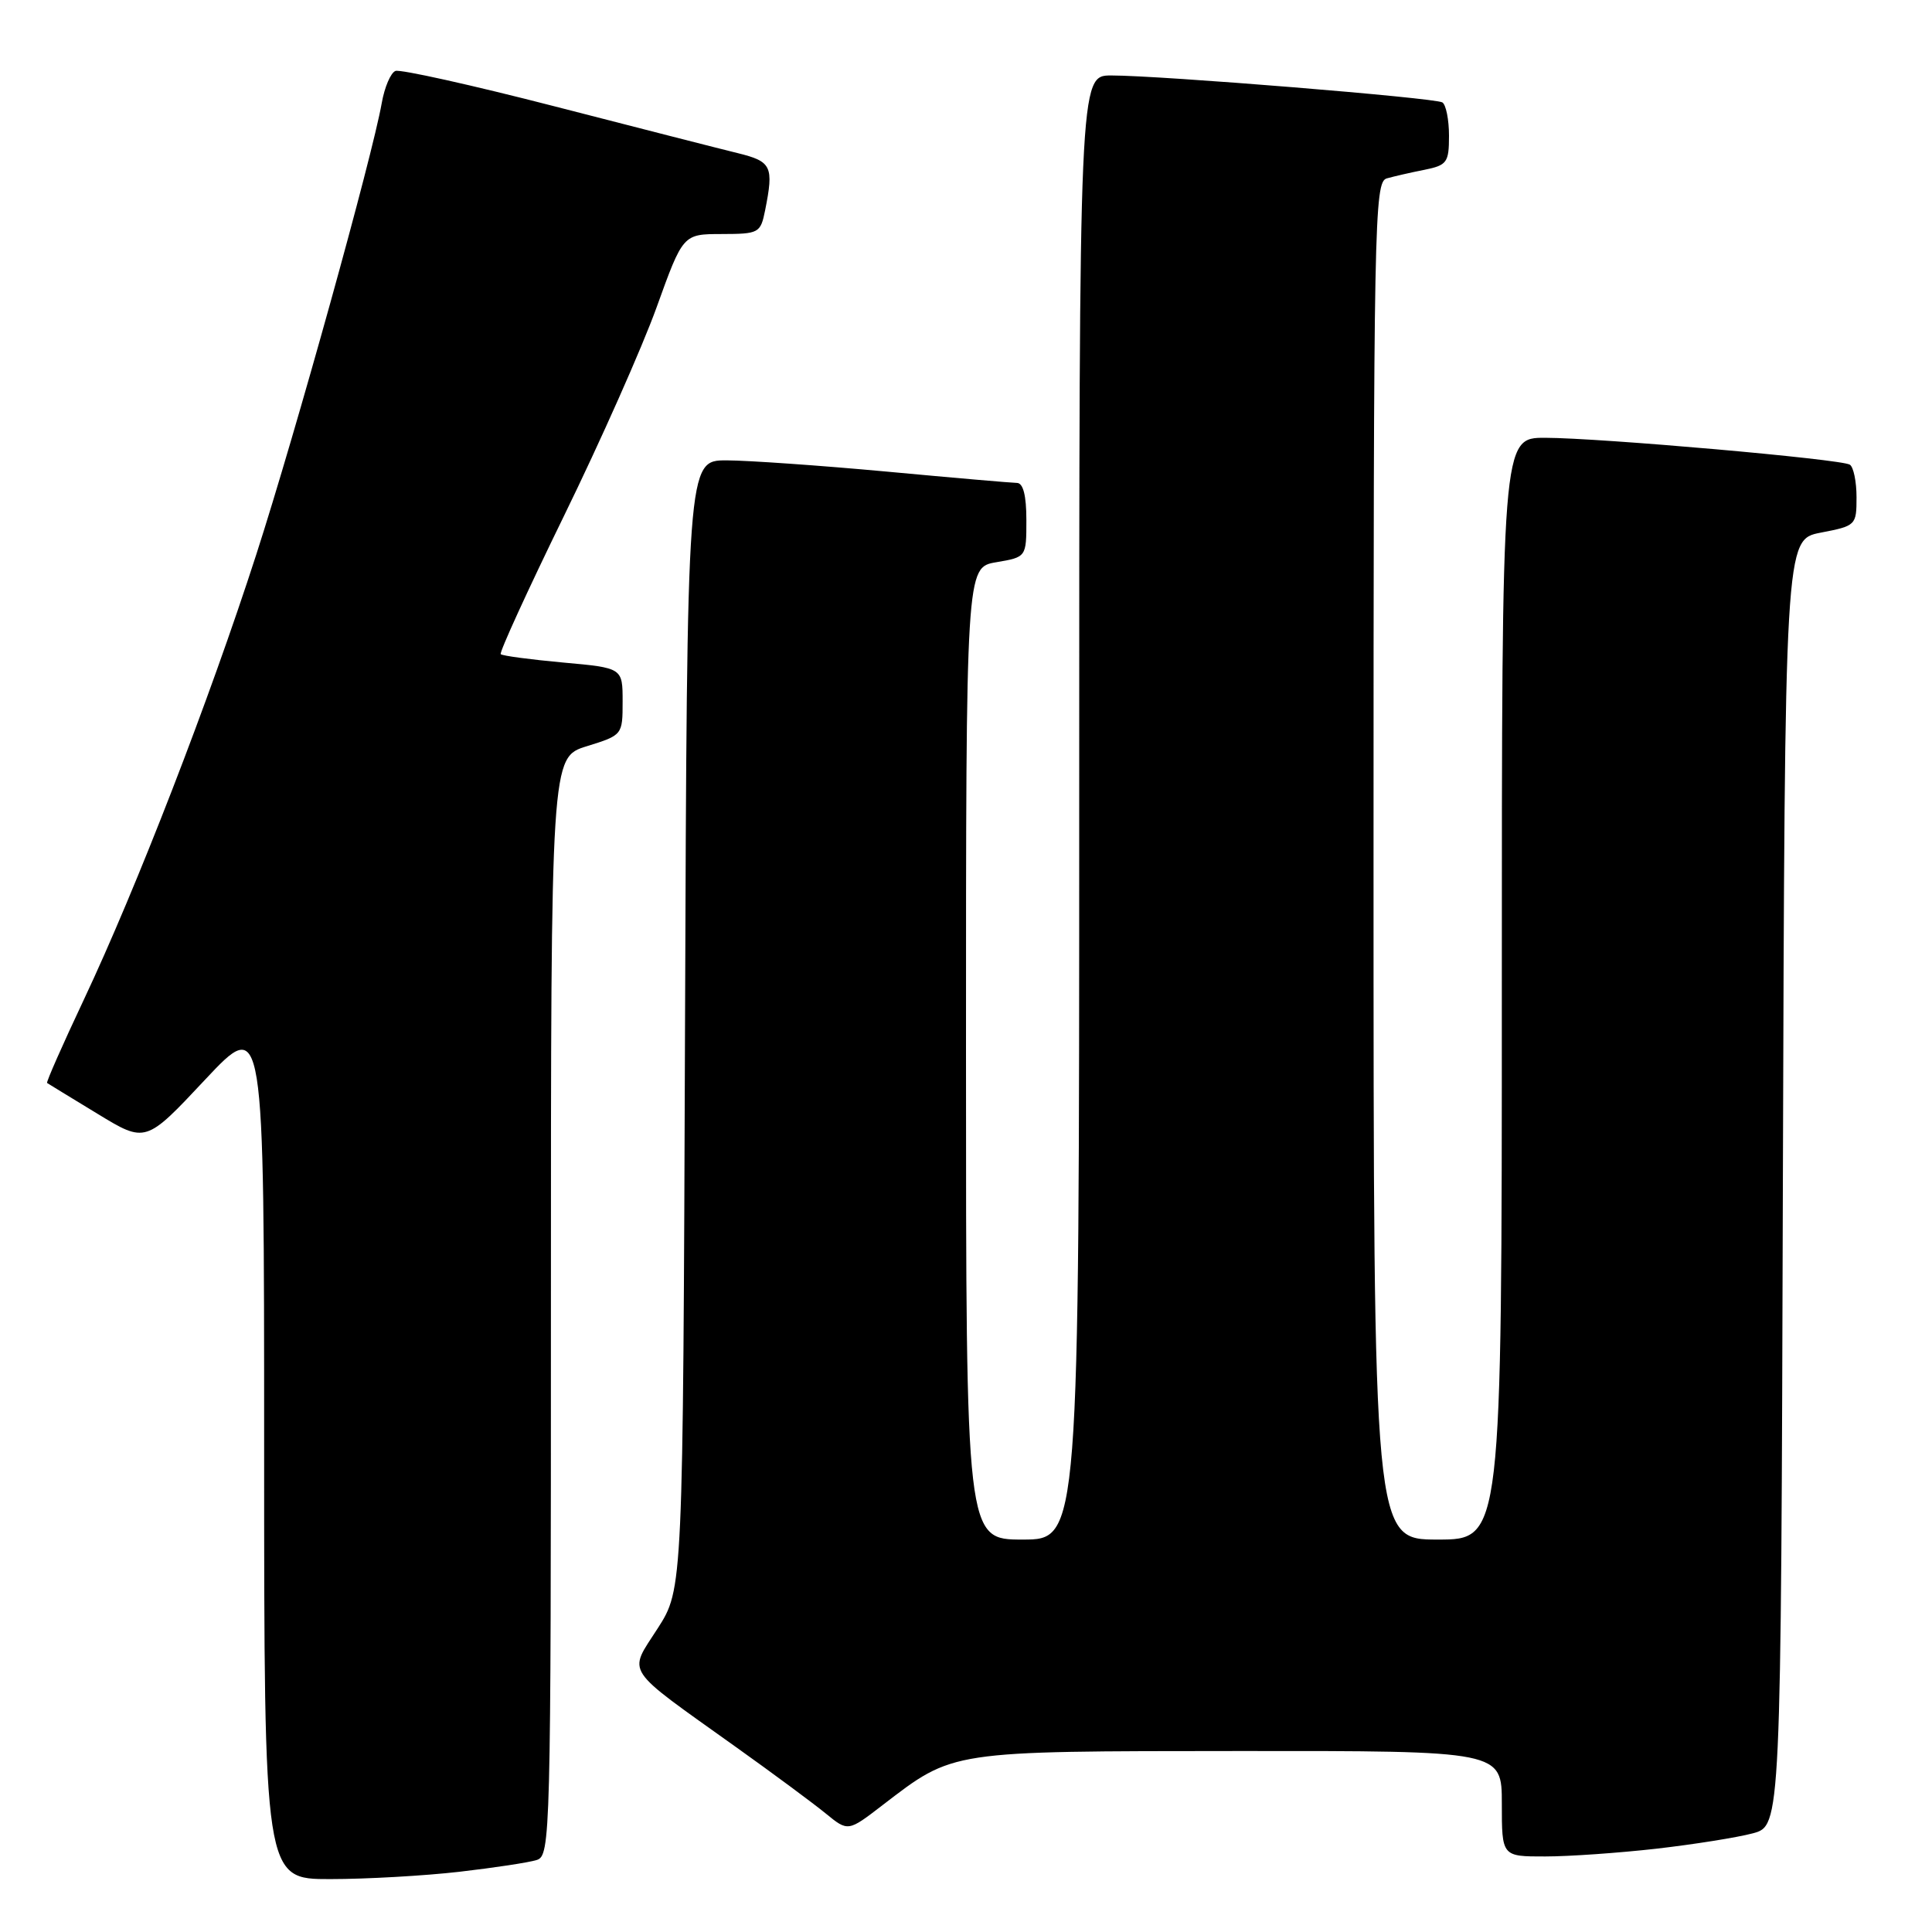 <?xml version="1.0" encoding="UTF-8" standalone="no"?>
<!DOCTYPE svg PUBLIC "-//W3C//DTD SVG 1.1//EN" "http://www.w3.org/Graphics/SVG/1.1/DTD/svg11.dtd" >
<svg xmlns="http://www.w3.org/2000/svg" xmlns:xlink="http://www.w3.org/1999/xlink" version="1.1" viewBox="0 0 256 256">
 <g >
 <path fill="currentColor"
d=" M 60.87 248.02 C 65.47 247.49 70.08 246.79 71.12 246.46 C 72.94 245.88 73.00 243.49 73.00 173.11 C 73.00 100.35 73.00 100.35 77.75 98.88 C 82.48 97.41 82.50 97.39 82.50 92.95 C 82.50 88.50 82.50 88.50 74.62 87.79 C 70.28 87.39 66.56 86.90 66.35 86.68 C 66.14 86.47 69.91 78.23 74.73 68.36 C 79.55 58.50 85.08 46.06 87.00 40.73 C 90.50 31.02 90.50 31.02 95.62 31.01 C 100.56 31.00 100.77 30.89 101.38 27.88 C 102.55 22.02 102.25 21.40 97.75 20.29 C 95.41 19.72 84.51 16.93 73.52 14.10 C 62.54 11.27 53.03 9.16 52.40 9.40 C 51.77 9.64 50.95 11.56 50.58 13.67 C 49.33 20.77 39.16 57.37 33.95 73.50 C 27.73 92.77 18.07 117.70 11.10 132.48 C 8.29 138.44 6.10 143.40 6.24 143.50 C 6.38 143.60 9.38 145.43 12.90 147.57 C 19.30 151.47 19.30 151.47 27.15 143.09 C 35.00 134.72 35.00 134.72 35.00 191.86 C 35.00 249.00 35.00 249.00 43.75 248.99 C 48.56 248.99 56.26 248.55 60.87 248.02 Z  M 219.50 244.96 C 224.45 244.39 230.18 243.48 232.24 242.93 C 235.99 241.93 235.99 241.93 236.24 156.71 C 236.50 71.50 236.50 71.50 241.25 70.58 C 245.92 69.68 246.00 69.60 246.00 65.89 C 246.00 63.82 245.60 61.87 245.11 61.57 C 243.92 60.83 212.07 58.03 204.75 58.01 C 199.00 58.00 199.00 58.00 199.00 131.00 C 199.00 204.00 199.00 204.00 190.50 204.00 C 182.00 204.00 182.00 204.00 182.00 114.07 C 182.00 29.27 182.10 24.11 183.75 23.64 C 184.71 23.37 186.96 22.85 188.75 22.50 C 191.74 21.89 192.00 21.54 192.00 17.98 C 192.00 15.86 191.60 13.87 191.12 13.57 C 190.13 12.96 153.80 10.00 147.25 10.00 C 143.00 10.00 143.00 10.00 143.00 107.00 C 143.00 204.00 143.00 204.00 135.50 204.00 C 128.00 204.00 128.00 204.00 128.00 139.59 C 128.00 75.18 128.00 75.18 132.00 74.50 C 136.00 73.82 136.00 73.82 136.00 68.91 C 136.00 65.66 135.58 64.00 134.75 63.99 C 134.06 63.98 126.30 63.31 117.50 62.49 C 108.70 61.68 99.15 61.01 96.27 61.00 C 91.04 61.00 91.04 61.00 90.77 135.77 C 90.50 210.55 90.50 210.55 87.14 215.78 C 83.22 221.90 82.44 220.72 97.50 231.48 C 102.45 235.01 107.82 238.99 109.43 240.31 C 112.37 242.71 112.37 242.71 116.93 239.20 C 126.43 231.92 125.59 232.05 164.25 232.02 C 199.00 232.00 199.00 232.00 199.00 239.00 C 199.00 246.00 199.00 246.00 204.75 245.99 C 207.91 245.99 214.55 245.52 219.50 244.96 Z "/>
</g>
</svg>